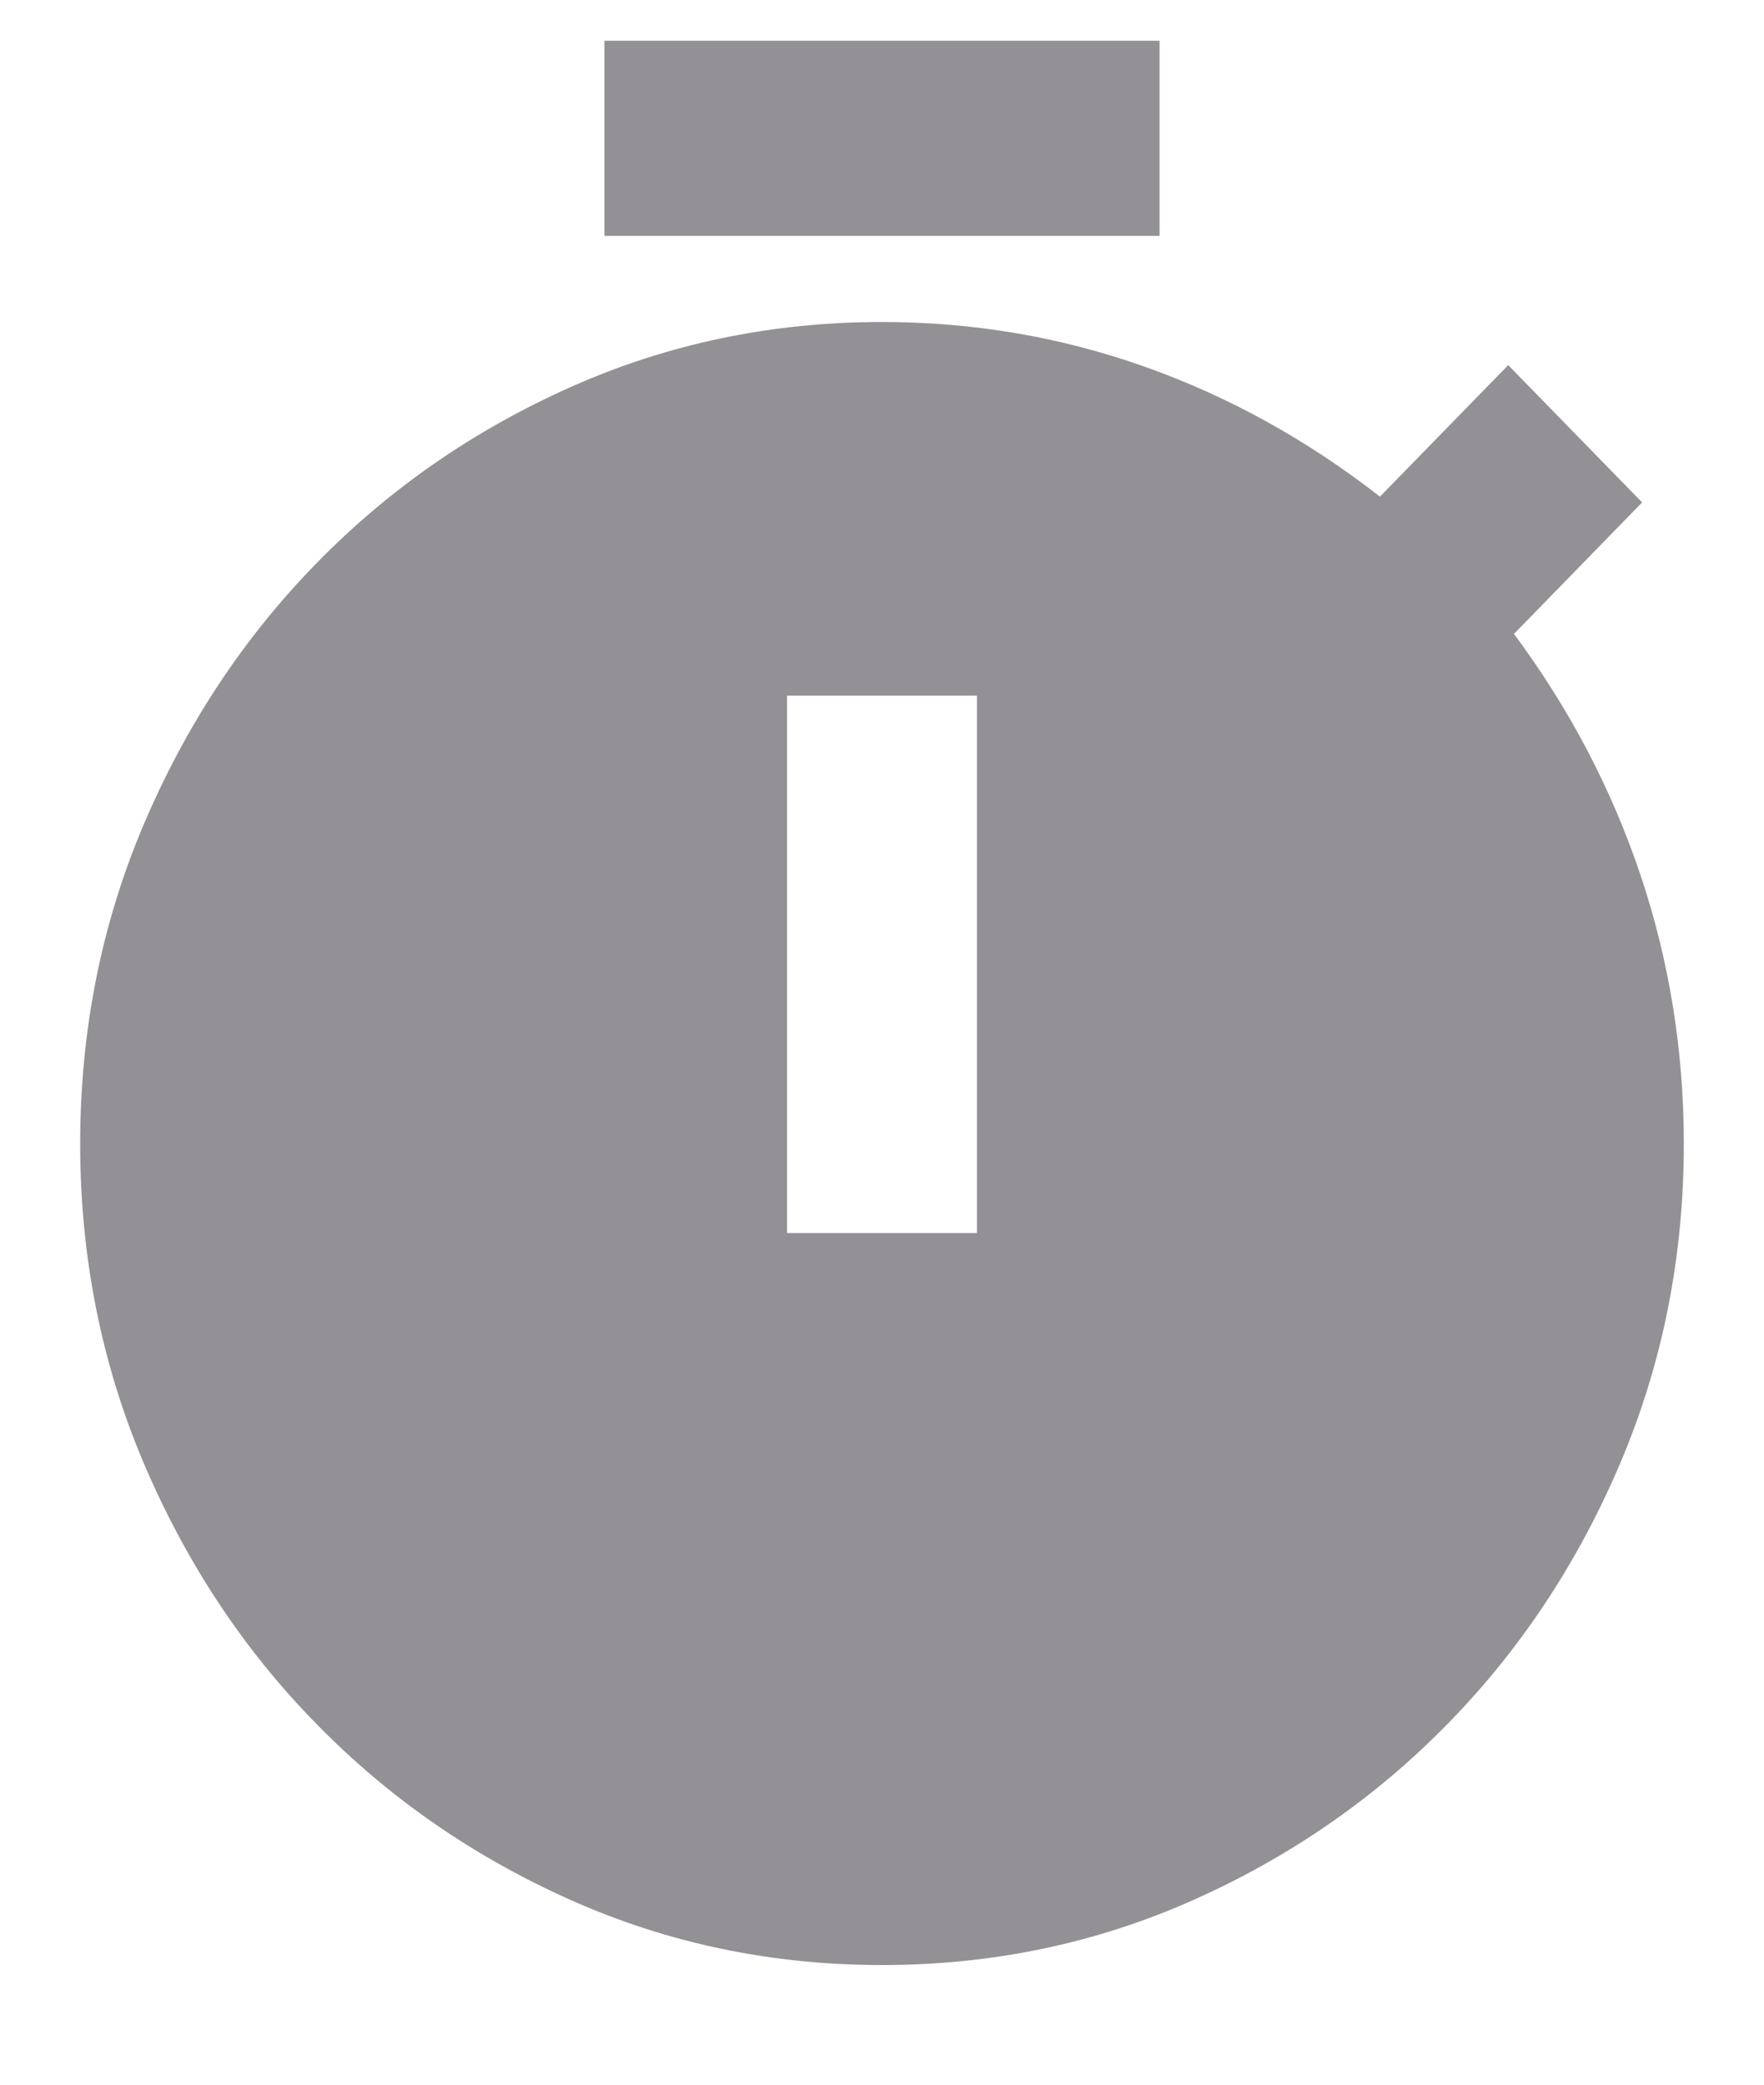 <svg width="11" height="13" viewBox="0 0 11 13" fill="none" xmlns="http://www.w3.org/2000/svg">
<path d="M3.769 1.471V0.254H7.231V1.471H3.769ZM4.908 7.689H6.092V4.338H4.908V7.689ZM5.5 12.254C4.813 12.254 4.166 12.119 3.56 11.849C2.954 11.579 2.424 11.212 1.971 10.748C1.517 10.285 1.159 9.742 0.895 9.121C0.632 8.5 0.5 7.837 0.5 7.132C0.5 6.428 0.632 5.765 0.895 5.144C1.159 4.523 1.517 3.98 1.971 3.515C2.424 3.05 2.954 2.683 3.56 2.413C4.166 2.143 4.813 2.008 5.5 2.008C6.066 2.008 6.611 2.1 7.136 2.286C7.661 2.472 8.15 2.742 8.605 3.097L9.405 2.277L10.24 3.133L9.441 3.953C9.787 4.419 10.05 4.921 10.23 5.457C10.41 5.994 10.5 6.553 10.5 7.132C10.5 7.837 10.368 8.5 10.105 9.121C9.841 9.742 9.483 10.285 9.029 10.748C8.576 11.212 8.046 11.579 7.44 11.849C6.834 12.119 6.187 12.254 5.5 12.254Z" fill="#939195"/>
</svg>
